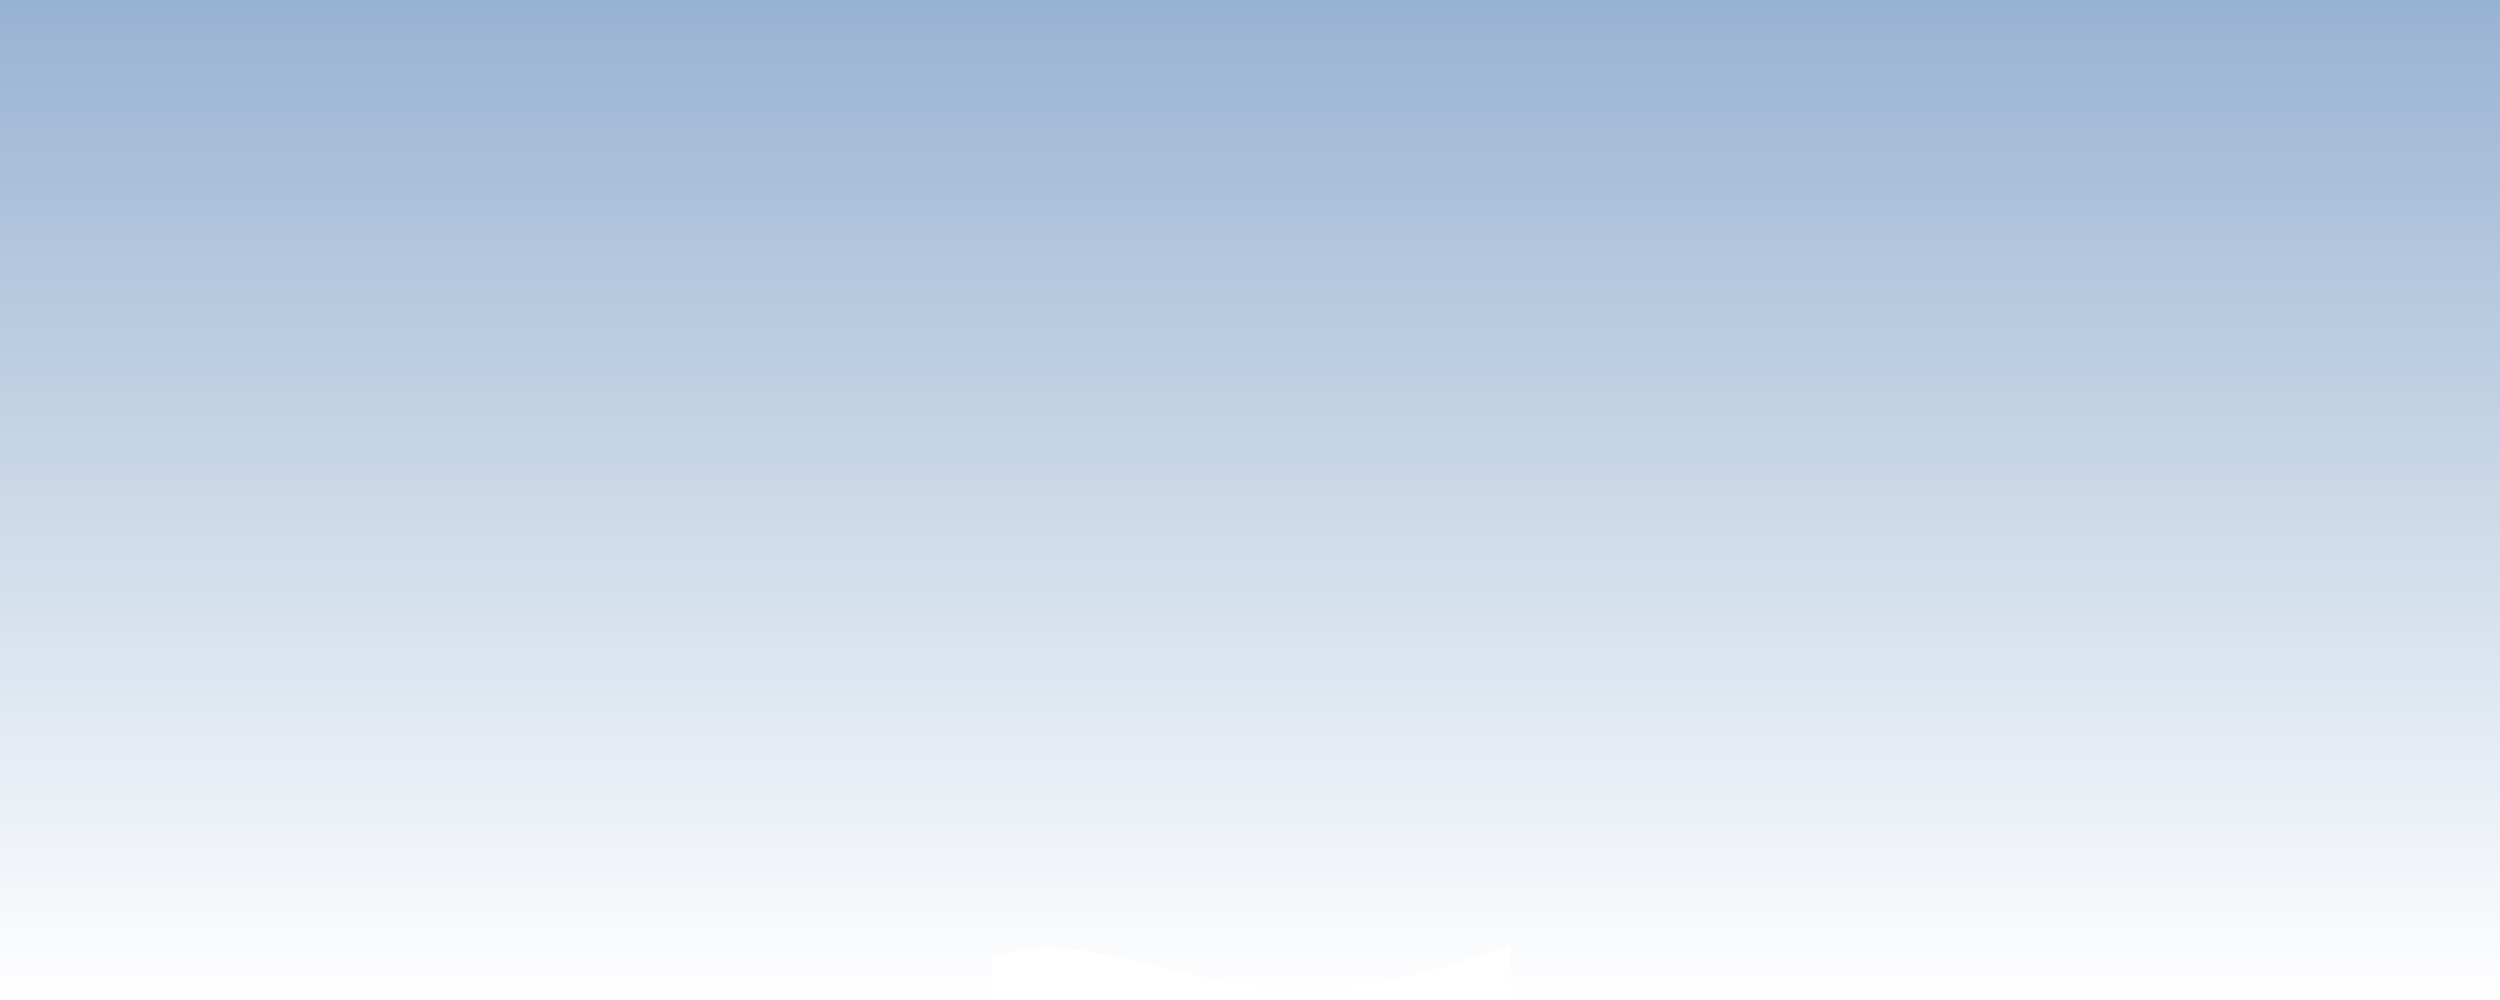 <svg xmlns="http://www.w3.org/2000/svg" xmlns:xlink="http://www.w3.org/1999/xlink" width="500" zoomAndPan="magnify" viewBox="0 0 375 150" height="200" preserveAspectRatio="xMidYMid meet" version="1.0"><defs><linearGradient x1="708.568" gradientTransform="matrix(0.351, 0, 0, 0.351, -1.739, 0)" y1="-0" x2="708.568" gradientUnits="userSpaceOnUse" y2="427" id="44ea59b132"><stop stop-opacity="1" stop-color="rgb(59.599%, 70.2%, 82.399%)" offset="0"/><stop stop-opacity="1" stop-color="rgb(59.756%, 70.316%, 82.468%)" offset="0.008"/><stop stop-opacity="1" stop-color="rgb(60.072%, 70.547%, 82.605%)" offset="0.016"/><stop stop-opacity="1" stop-color="rgb(60.388%, 70.781%, 82.742%)" offset="0.023"/><stop stop-opacity="1" stop-color="rgb(60.703%, 71.013%, 82.88%)" offset="0.031"/><stop stop-opacity="1" stop-color="rgb(61.018%, 71.246%, 83.018%)" offset="0.039"/><stop stop-opacity="1" stop-color="rgb(61.334%, 71.48%, 83.156%)" offset="0.047"/><stop stop-opacity="1" stop-color="rgb(61.65%, 71.712%, 83.293%)" offset="0.055"/><stop stop-opacity="1" stop-color="rgb(61.966%, 71.945%, 83.43%)" offset="0.062"/><stop stop-opacity="1" stop-color="rgb(62.282%, 72.177%, 83.568%)" offset="0.07"/><stop stop-opacity="1" stop-color="rgb(62.598%, 72.411%, 83.705%)" offset="0.078"/><stop stop-opacity="1" stop-color="rgb(62.912%, 72.644%, 83.842%)" offset="0.086"/><stop stop-opacity="1" stop-color="rgb(63.228%, 72.876%, 83.98%)" offset="0.094"/><stop stop-opacity="1" stop-color="rgb(63.544%, 73.109%, 84.119%)" offset="0.102"/><stop stop-opacity="1" stop-color="rgb(63.86%, 73.341%, 84.256%)" offset="0.109"/><stop stop-opacity="1" stop-color="rgb(64.175%, 73.575%, 84.393%)" offset="0.117"/><stop stop-opacity="1" stop-color="rgb(64.491%, 73.807%, 84.531%)" offset="0.125"/><stop stop-opacity="1" stop-color="rgb(64.807%, 74.04%, 84.668%)" offset="0.133"/><stop stop-opacity="1" stop-color="rgb(65.121%, 74.274%, 84.805%)" offset="0.141"/><stop stop-opacity="1" stop-color="rgb(65.437%, 74.506%, 84.943%)" offset="0.148"/><stop stop-opacity="1" stop-color="rgb(65.753%, 74.739%, 85.08%)" offset="0.156"/><stop stop-opacity="1" stop-color="rgb(66.069%, 74.971%, 85.217%)" offset="0.164"/><stop stop-opacity="1" stop-color="rgb(66.385%, 75.204%, 85.356%)" offset="0.172"/><stop stop-opacity="1" stop-color="rgb(66.701%, 75.436%, 85.493%)" offset="0.18"/><stop stop-opacity="1" stop-color="rgb(67.015%, 75.67%, 85.631%)" offset="0.188"/><stop stop-opacity="1" stop-color="rgb(67.331%, 75.903%, 85.768%)" offset="0.195"/><stop stop-opacity="1" stop-color="rgb(67.647%, 76.135%, 85.905%)" offset="0.203"/><stop stop-opacity="1" stop-color="rgb(67.963%, 76.369%, 86.043%)" offset="0.211"/><stop stop-opacity="1" stop-color="rgb(68.279%, 76.601%, 86.18%)" offset="0.219"/><stop stop-opacity="1" stop-color="rgb(68.594%, 76.834%, 86.317%)" offset="0.227"/><stop stop-opacity="1" stop-color="rgb(68.91%, 77.066%, 86.455%)" offset="0.234"/><stop stop-opacity="1" stop-color="rgb(69.225%, 77.299%, 86.594%)" offset="0.242"/><stop stop-opacity="1" stop-color="rgb(69.54%, 77.533%, 86.731%)" offset="0.25"/><stop stop-opacity="1" stop-color="rgb(69.856%, 77.765%, 86.868%)" offset="0.258"/><stop stop-opacity="1" stop-color="rgb(70.172%, 77.998%, 87.006%)" offset="0.266"/><stop stop-opacity="1" stop-color="rgb(70.488%, 78.23%, 87.143%)" offset="0.273"/><stop stop-opacity="1" stop-color="rgb(70.804%, 78.464%, 87.28%)" offset="0.281"/><stop stop-opacity="1" stop-color="rgb(71.118%, 78.697%, 87.418%)" offset="0.289"/><stop stop-opacity="1" stop-color="rgb(71.434%, 78.929%, 87.555%)" offset="0.297"/><stop stop-opacity="1" stop-color="rgb(71.75%, 79.163%, 87.692%)" offset="0.305"/><stop stop-opacity="1" stop-color="rgb(72.066%, 79.395%, 87.831%)" offset="0.312"/><stop stop-opacity="1" stop-color="rgb(72.382%, 79.628%, 87.968%)" offset="0.32"/><stop stop-opacity="1" stop-color="rgb(72.697%, 79.86%, 88.106%)" offset="0.328"/><stop stop-opacity="1" stop-color="rgb(73.013%, 80.093%, 88.243%)" offset="0.336"/><stop stop-opacity="1" stop-color="rgb(73.328%, 80.327%, 88.38%)" offset="0.344"/><stop stop-opacity="1" stop-color="rgb(73.643%, 80.559%, 88.518%)" offset="0.352"/><stop stop-opacity="1" stop-color="rgb(73.959%, 80.792%, 88.655%)" offset="0.359"/><stop stop-opacity="1" stop-color="rgb(74.275%, 81.024%, 88.792%)" offset="0.367"/><stop stop-opacity="1" stop-color="rgb(74.591%, 81.258%, 88.93%)" offset="0.375"/><stop stop-opacity="1" stop-color="rgb(74.907%, 81.49%, 89.069%)" offset="0.383"/><stop stop-opacity="1" stop-color="rgb(75.223%, 81.723%, 89.206%)" offset="0.391"/><stop stop-opacity="1" stop-color="rgb(75.537%, 81.956%, 89.343%)" offset="0.398"/><stop stop-opacity="1" stop-color="rgb(75.853%, 82.188%, 89.481%)" offset="0.406"/><stop stop-opacity="1" stop-color="rgb(76.169%, 82.422%, 89.618%)" offset="0.414"/><stop stop-opacity="1" stop-color="rgb(76.485%, 82.654%, 89.755%)" offset="0.422"/><stop stop-opacity="1" stop-color="rgb(76.801%, 82.887%, 89.893%)" offset="0.43"/><stop stop-opacity="1" stop-color="rgb(77.116%, 83.119%, 90.03%)" offset="0.438"/><stop stop-opacity="1" stop-color="rgb(77.431%, 83.353%, 90.167%)" offset="0.445"/><stop stop-opacity="1" stop-color="rgb(77.747%, 83.586%, 90.306%)" offset="0.453"/><stop stop-opacity="1" stop-color="rgb(78.062%, 83.818%, 90.443%)" offset="0.461"/><stop stop-opacity="1" stop-color="rgb(78.378%, 84.052%, 90.581%)" offset="0.469"/><stop stop-opacity="1" stop-color="rgb(78.694%, 84.283%, 90.718%)" offset="0.477"/><stop stop-opacity="1" stop-color="rgb(79.01%, 84.517%, 90.855%)" offset="0.484"/><stop stop-opacity="1" stop-color="rgb(79.326%, 84.749%, 90.993%)" offset="0.492"/><stop stop-opacity="1" stop-color="rgb(79.64%, 84.982%, 91.13%)" offset="0.5"/><stop stop-opacity="1" stop-color="rgb(79.956%, 85.216%, 91.267%)" offset="0.508"/><stop stop-opacity="1" stop-color="rgb(80.272%, 85.448%, 91.405%)" offset="0.516"/><stop stop-opacity="1" stop-color="rgb(80.588%, 85.681%, 91.544%)" offset="0.523"/><stop stop-opacity="1" stop-color="rgb(80.904%, 85.913%, 91.681%)" offset="0.531"/><stop stop-opacity="1" stop-color="rgb(81.219%, 86.147%, 91.818%)" offset="0.539"/><stop stop-opacity="1" stop-color="rgb(81.534%, 86.38%, 91.956%)" offset="0.547"/><stop stop-opacity="1" stop-color="rgb(81.85%, 86.612%, 92.093%)" offset="0.555"/><stop stop-opacity="1" stop-color="rgb(82.166%, 86.845%, 92.23%)" offset="0.562"/><stop stop-opacity="1" stop-color="rgb(82.481%, 87.077%, 92.368%)" offset="0.57"/><stop stop-opacity="1" stop-color="rgb(82.797%, 87.311%, 92.505%)" offset="0.578"/><stop stop-opacity="1" stop-color="rgb(83.113%, 87.543%, 92.642%)" offset="0.586"/><stop stop-opacity="1" stop-color="rgb(83.429%, 87.776%, 92.781%)" offset="0.594"/><stop stop-opacity="1" stop-color="rgb(83.743%, 88.01%, 92.918%)" offset="0.602"/><stop stop-opacity="1" stop-color="rgb(84.059%, 88.242%, 93.056%)" offset="0.609"/><stop stop-opacity="1" stop-color="rgb(84.375%, 88.475%, 93.193%)" offset="0.617"/><stop stop-opacity="1" stop-color="rgb(84.691%, 88.707%, 93.33%)" offset="0.625"/><stop stop-opacity="1" stop-color="rgb(85.007%, 88.94%, 93.468%)" offset="0.633"/><stop stop-opacity="1" stop-color="rgb(85.323%, 89.172%, 93.605%)" offset="0.641"/><stop stop-opacity="1" stop-color="rgb(85.637%, 89.406%, 93.742%)" offset="0.648"/><stop stop-opacity="1" stop-color="rgb(85.953%, 89.639%, 93.88%)" offset="0.656"/><stop stop-opacity="1" stop-color="rgb(86.269%, 89.871%, 94.019%)" offset="0.664"/><stop stop-opacity="1" stop-color="rgb(86.584%, 90.105%, 94.156%)" offset="0.672"/><stop stop-opacity="1" stop-color="rgb(86.9%, 90.337%, 94.293%)" offset="0.68"/><stop stop-opacity="1" stop-color="rgb(87.216%, 90.57%, 94.431%)" offset="0.688"/><stop stop-opacity="1" stop-color="rgb(87.532%, 90.802%, 94.568%)" offset="0.695"/><stop stop-opacity="1" stop-color="rgb(87.846%, 91.035%, 94.705%)" offset="0.703"/><stop stop-opacity="1" stop-color="rgb(88.162%, 91.269%, 94.843%)" offset="0.711"/><stop stop-opacity="1" stop-color="rgb(88.478%, 91.501%, 94.98%)" offset="0.719"/><stop stop-opacity="1" stop-color="rgb(88.794%, 91.734%, 95.117%)" offset="0.727"/><stop stop-opacity="1" stop-color="rgb(89.11%, 91.966%, 95.256%)" offset="0.734"/><stop stop-opacity="1" stop-color="rgb(89.426%, 92.2%, 95.393%)" offset="0.742"/><stop stop-opacity="1" stop-color="rgb(89.742%, 92.432%, 95.531%)" offset="0.75"/><stop stop-opacity="1" stop-color="rgb(90.056%, 92.665%, 95.668%)" offset="0.758"/><stop stop-opacity="1" stop-color="rgb(90.372%, 92.899%, 95.805%)" offset="0.766"/><stop stop-opacity="1" stop-color="rgb(90.688%, 93.13%, 95.943%)" offset="0.773"/><stop stop-opacity="1" stop-color="rgb(91.003%, 93.364%, 96.08%)" offset="0.781"/><stop stop-opacity="1" stop-color="rgb(91.319%, 93.596%, 96.217%)" offset="0.789"/><stop stop-opacity="1" stop-color="rgb(91.635%, 93.829%, 96.355%)" offset="0.797"/><stop stop-opacity="1" stop-color="rgb(91.949%, 94.063%, 96.494%)" offset="0.805"/><stop stop-opacity="1" stop-color="rgb(92.265%, 94.295%, 96.631%)" offset="0.812"/><stop stop-opacity="1" stop-color="rgb(92.581%, 94.528%, 96.768%)" offset="0.82"/><stop stop-opacity="1" stop-color="rgb(92.897%, 94.76%, 96.906%)" offset="0.828"/><stop stop-opacity="1" stop-color="rgb(93.213%, 94.994%, 97.043%)" offset="0.836"/><stop stop-opacity="1" stop-color="rgb(93.529%, 95.226%, 97.18%)" offset="0.844"/><stop stop-opacity="1" stop-color="rgb(93.845%, 95.459%, 97.318%)" offset="0.852"/><stop stop-opacity="1" stop-color="rgb(94.159%, 95.692%, 97.455%)" offset="0.859"/><stop stop-opacity="1" stop-color="rgb(94.475%, 95.924%, 97.592%)" offset="0.867"/><stop stop-opacity="1" stop-color="rgb(94.791%, 96.158%, 97.731%)" offset="0.875"/><stop stop-opacity="1" stop-color="rgb(95.107%, 96.39%, 97.868%)" offset="0.883"/><stop stop-opacity="1" stop-color="rgb(95.422%, 96.623%, 98.006%)" offset="0.891"/><stop stop-opacity="1" stop-color="rgb(95.738%, 96.855%, 98.143%)" offset="0.898"/><stop stop-opacity="1" stop-color="rgb(96.053%, 97.089%, 98.28%)" offset="0.906"/><stop stop-opacity="1" stop-color="rgb(96.368%, 97.322%, 98.418%)" offset="0.914"/><stop stop-opacity="1" stop-color="rgb(96.684%, 97.554%, 98.555%)" offset="0.922"/><stop stop-opacity="1" stop-color="rgb(97%, 97.787%, 98.692%)" offset="0.93"/><stop stop-opacity="1" stop-color="rgb(97.316%, 98.019%, 98.83%)" offset="0.938"/><stop stop-opacity="1" stop-color="rgb(97.632%, 98.253%, 98.969%)" offset="0.945"/><stop stop-opacity="1" stop-color="rgb(97.948%, 98.485%, 99.106%)" offset="0.953"/><stop stop-opacity="1" stop-color="rgb(98.262%, 98.718%, 99.243%)" offset="0.961"/><stop stop-opacity="1" stop-color="rgb(98.578%, 98.952%, 99.38%)" offset="0.969"/><stop stop-opacity="1" stop-color="rgb(98.894%, 99.184%, 99.518%)" offset="0.977"/><stop stop-opacity="1" stop-color="rgb(99.21%, 99.417%, 99.655%)" offset="0.984"/><stop stop-opacity="1" stop-color="rgb(99.525%, 99.649%, 99.792%)" offset="0.992"/><stop stop-opacity="1" stop-color="rgb(99.841%, 99.883%, 99.93%)" offset="1"/></linearGradient><clipPath id="59d6d6c79b"><path d="M 148.652 141.797 L 226.652 141.797 L 226.652 150 L 148.652 150 Z M 148.652 141.797 " clip-rule="nonzero"/></clipPath></defs><rect x="-37.5" width="450" fill="#ffffff" y="-15" height="180" fill-opacity="1"/><rect x="-37.5" width="450" fill="#ffffff" y="-15" height="180" fill-opacity="1"/><rect x="-37.5" fill="url(#44ea59b132)" width="450" y="-15" height="180"/><g clip-path="url(#59d6d6c79b)"><path fill="#ffffff" d="M 223.887 142.703 C 218.207 144.602 214.164 145.762 209.699 146.766 C 204.543 147.934 200.875 148.41 196.559 148.48 C 191.895 148.555 188.238 148.176 182.562 147.016 C 180.277 146.547 177.621 145.945 171.973 144.621 C 166.371 143.309 162.906 142.609 160.762 142.371 C 156.949 141.945 153.078 142.285 149.449 143.367 L 148.773 143.566 L 148.762 151.75 L 148.746 159.938 L 226.582 159.938 L 226.582 150.863 C 226.582 145.871 226.578 141.797 226.57 141.801 C 226.559 141.805 225.355 142.215 223.887 142.703 Z M 223.887 142.703 " fill-opacity="1" fill-rule="nonzero"/></g></svg>